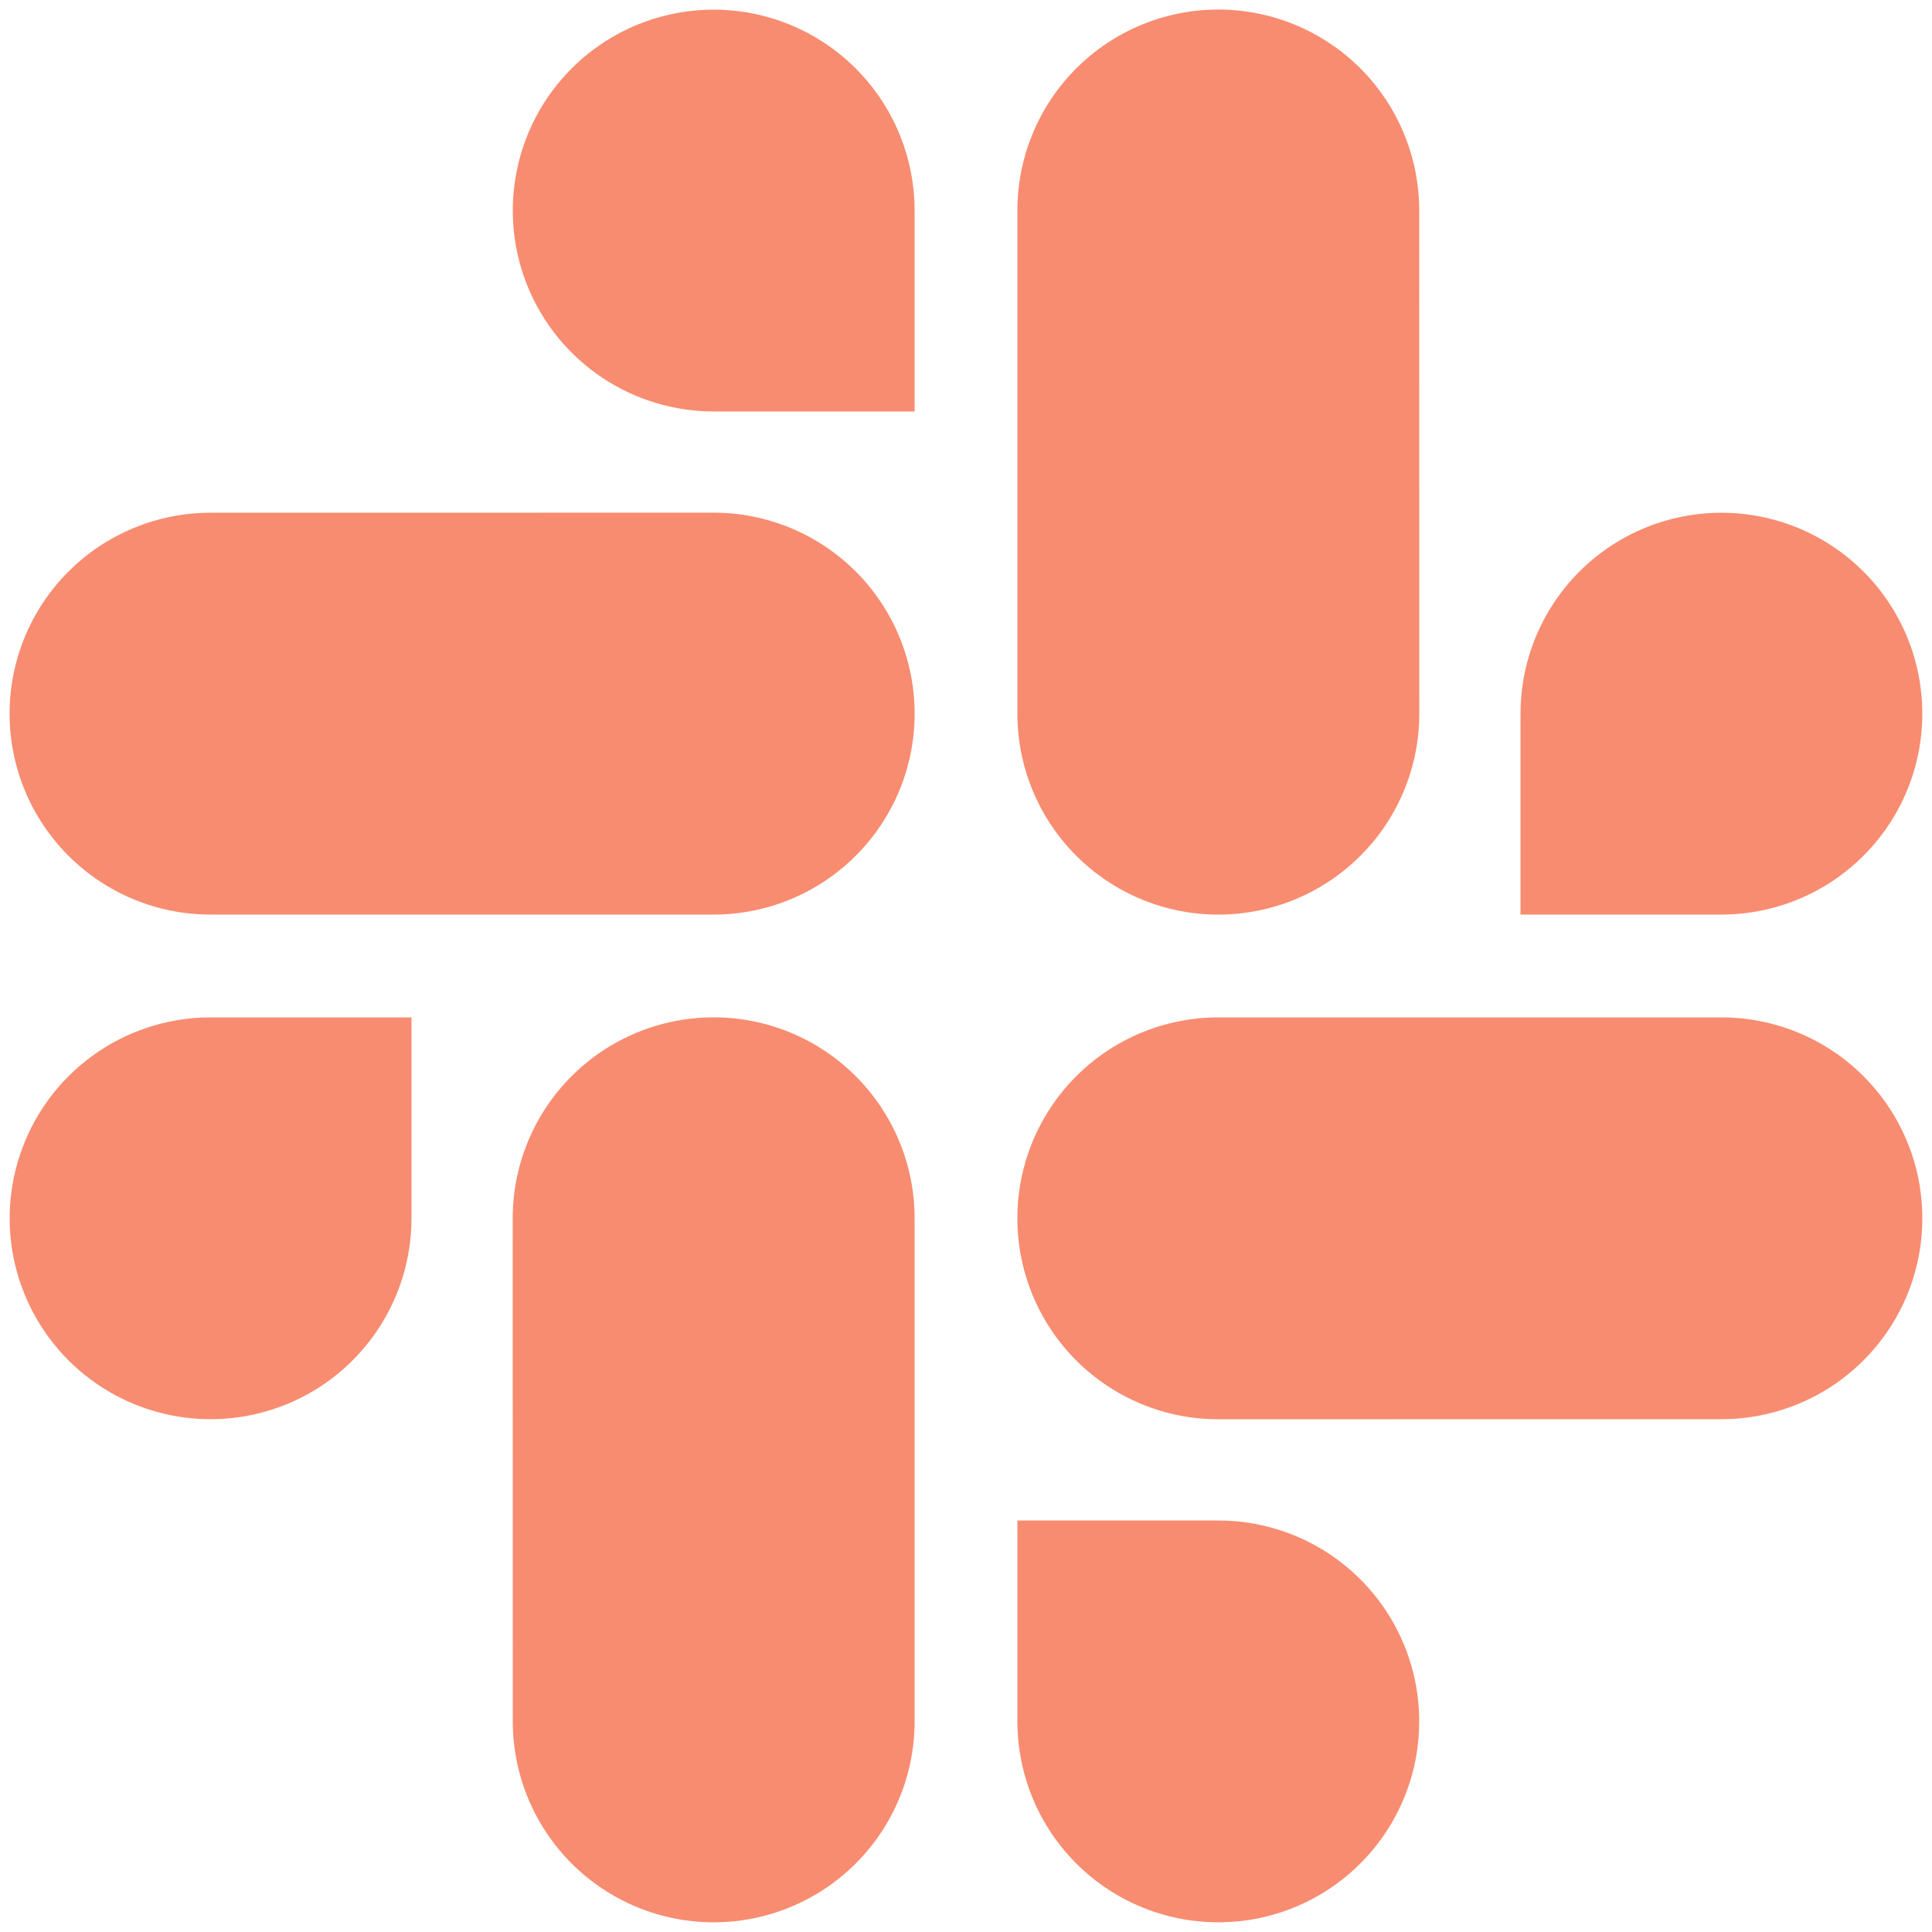 <svg width="75" height="75" viewBox="0 0 75 75" fill="none" xmlns="http://www.w3.org/2000/svg">
<path d="M15.974 47.294C15.974 48.837 15.516 50.345 14.659 51.627C13.802 52.91 12.584 53.91 11.158 54.5C9.733 55.09 8.165 55.244 6.652 54.943C5.139 54.642 3.749 53.899 2.658 52.808C1.568 51.717 0.825 50.327 0.524 48.814C0.224 47.3 0.379 45.732 0.97 44.307C1.56 42.882 2.561 41.664 3.844 40.808C5.127 39.951 6.635 39.494 8.177 39.495H15.974V47.294ZM19.903 47.294C19.903 45.225 20.725 43.241 22.188 41.778C23.651 40.315 25.635 39.493 27.704 39.493C29.773 39.493 31.757 40.315 33.22 41.778C34.683 43.241 35.505 45.225 35.505 47.294V66.825C35.505 68.893 34.683 70.877 33.22 72.34C31.758 73.802 29.774 74.624 27.705 74.624C25.637 74.624 23.653 73.802 22.19 72.34C20.728 70.877 19.906 68.893 19.906 66.825L19.903 47.294ZM27.705 15.973C26.163 15.973 24.654 15.515 23.372 14.658C22.089 13.801 21.09 12.583 20.499 11.158C19.909 9.732 19.755 8.164 20.056 6.651C20.357 5.138 21.1 3.748 22.191 2.657C23.282 1.567 24.672 0.824 26.186 0.524C27.699 0.223 29.267 0.378 30.692 0.969C32.117 1.56 33.335 2.56 34.192 3.843C35.048 5.126 35.505 6.634 35.505 8.177V15.973H27.705ZM27.705 19.902C29.774 19.902 31.758 20.724 33.221 22.187C34.684 23.65 35.506 25.634 35.506 27.703C35.506 29.772 34.684 31.756 33.221 33.219C31.758 34.682 29.774 35.504 27.705 35.504H8.171C6.103 35.504 4.119 34.682 2.656 33.219C1.194 31.757 0.372 29.773 0.372 27.704C0.372 25.636 1.194 23.652 2.656 22.189C4.119 20.727 6.103 19.905 8.171 19.905L27.705 19.902ZM59.026 27.704C59.026 26.162 59.484 24.654 60.341 23.371C61.198 22.088 62.416 21.089 63.842 20.498C65.267 19.908 66.835 19.754 68.348 20.055C69.861 20.356 71.251 21.099 72.342 22.191C73.432 23.282 74.175 24.672 74.475 26.185C74.776 27.698 74.621 29.266 74.03 30.691C73.44 32.116 72.439 33.334 71.156 34.191C69.874 35.047 68.365 35.504 66.823 35.504H59.026V27.704ZM55.097 27.704C55.097 29.773 54.275 31.758 52.812 33.22C51.349 34.683 49.365 35.505 47.296 35.505C45.227 35.505 43.243 34.683 41.78 33.22C40.317 31.758 39.495 29.773 39.495 27.704V8.17C39.495 6.102 40.317 4.118 41.78 2.655C43.242 1.193 45.226 0.371 47.295 0.371C49.363 0.371 51.347 1.193 52.81 2.655C54.272 4.118 55.094 6.102 55.094 8.17L55.097 27.704ZM47.295 59.026C48.837 59.026 50.346 59.483 51.628 60.34C52.911 61.197 53.91 62.416 54.501 63.841C55.091 65.266 55.245 66.835 54.944 68.348C54.643 69.861 53.9 71.25 52.809 72.341C51.718 73.431 50.328 74.174 48.815 74.475C47.301 74.775 45.733 74.62 44.308 74.03C42.883 73.439 41.665 72.439 40.808 71.156C39.952 69.873 39.495 68.364 39.495 66.822V59.026H47.295ZM47.295 55.096C45.226 55.096 43.242 54.275 41.779 52.812C40.316 51.349 39.494 49.364 39.494 47.295C39.494 45.227 40.316 43.242 41.779 41.779C43.242 40.316 45.226 39.495 47.295 39.495H66.826C68.894 39.495 70.878 40.316 72.341 41.779C73.803 43.242 74.625 45.225 74.625 47.294C74.625 49.362 73.803 51.346 72.341 52.809C70.878 54.272 68.894 55.093 66.826 55.093L47.295 55.096Z" fill="#F88C70"/>
</svg>
